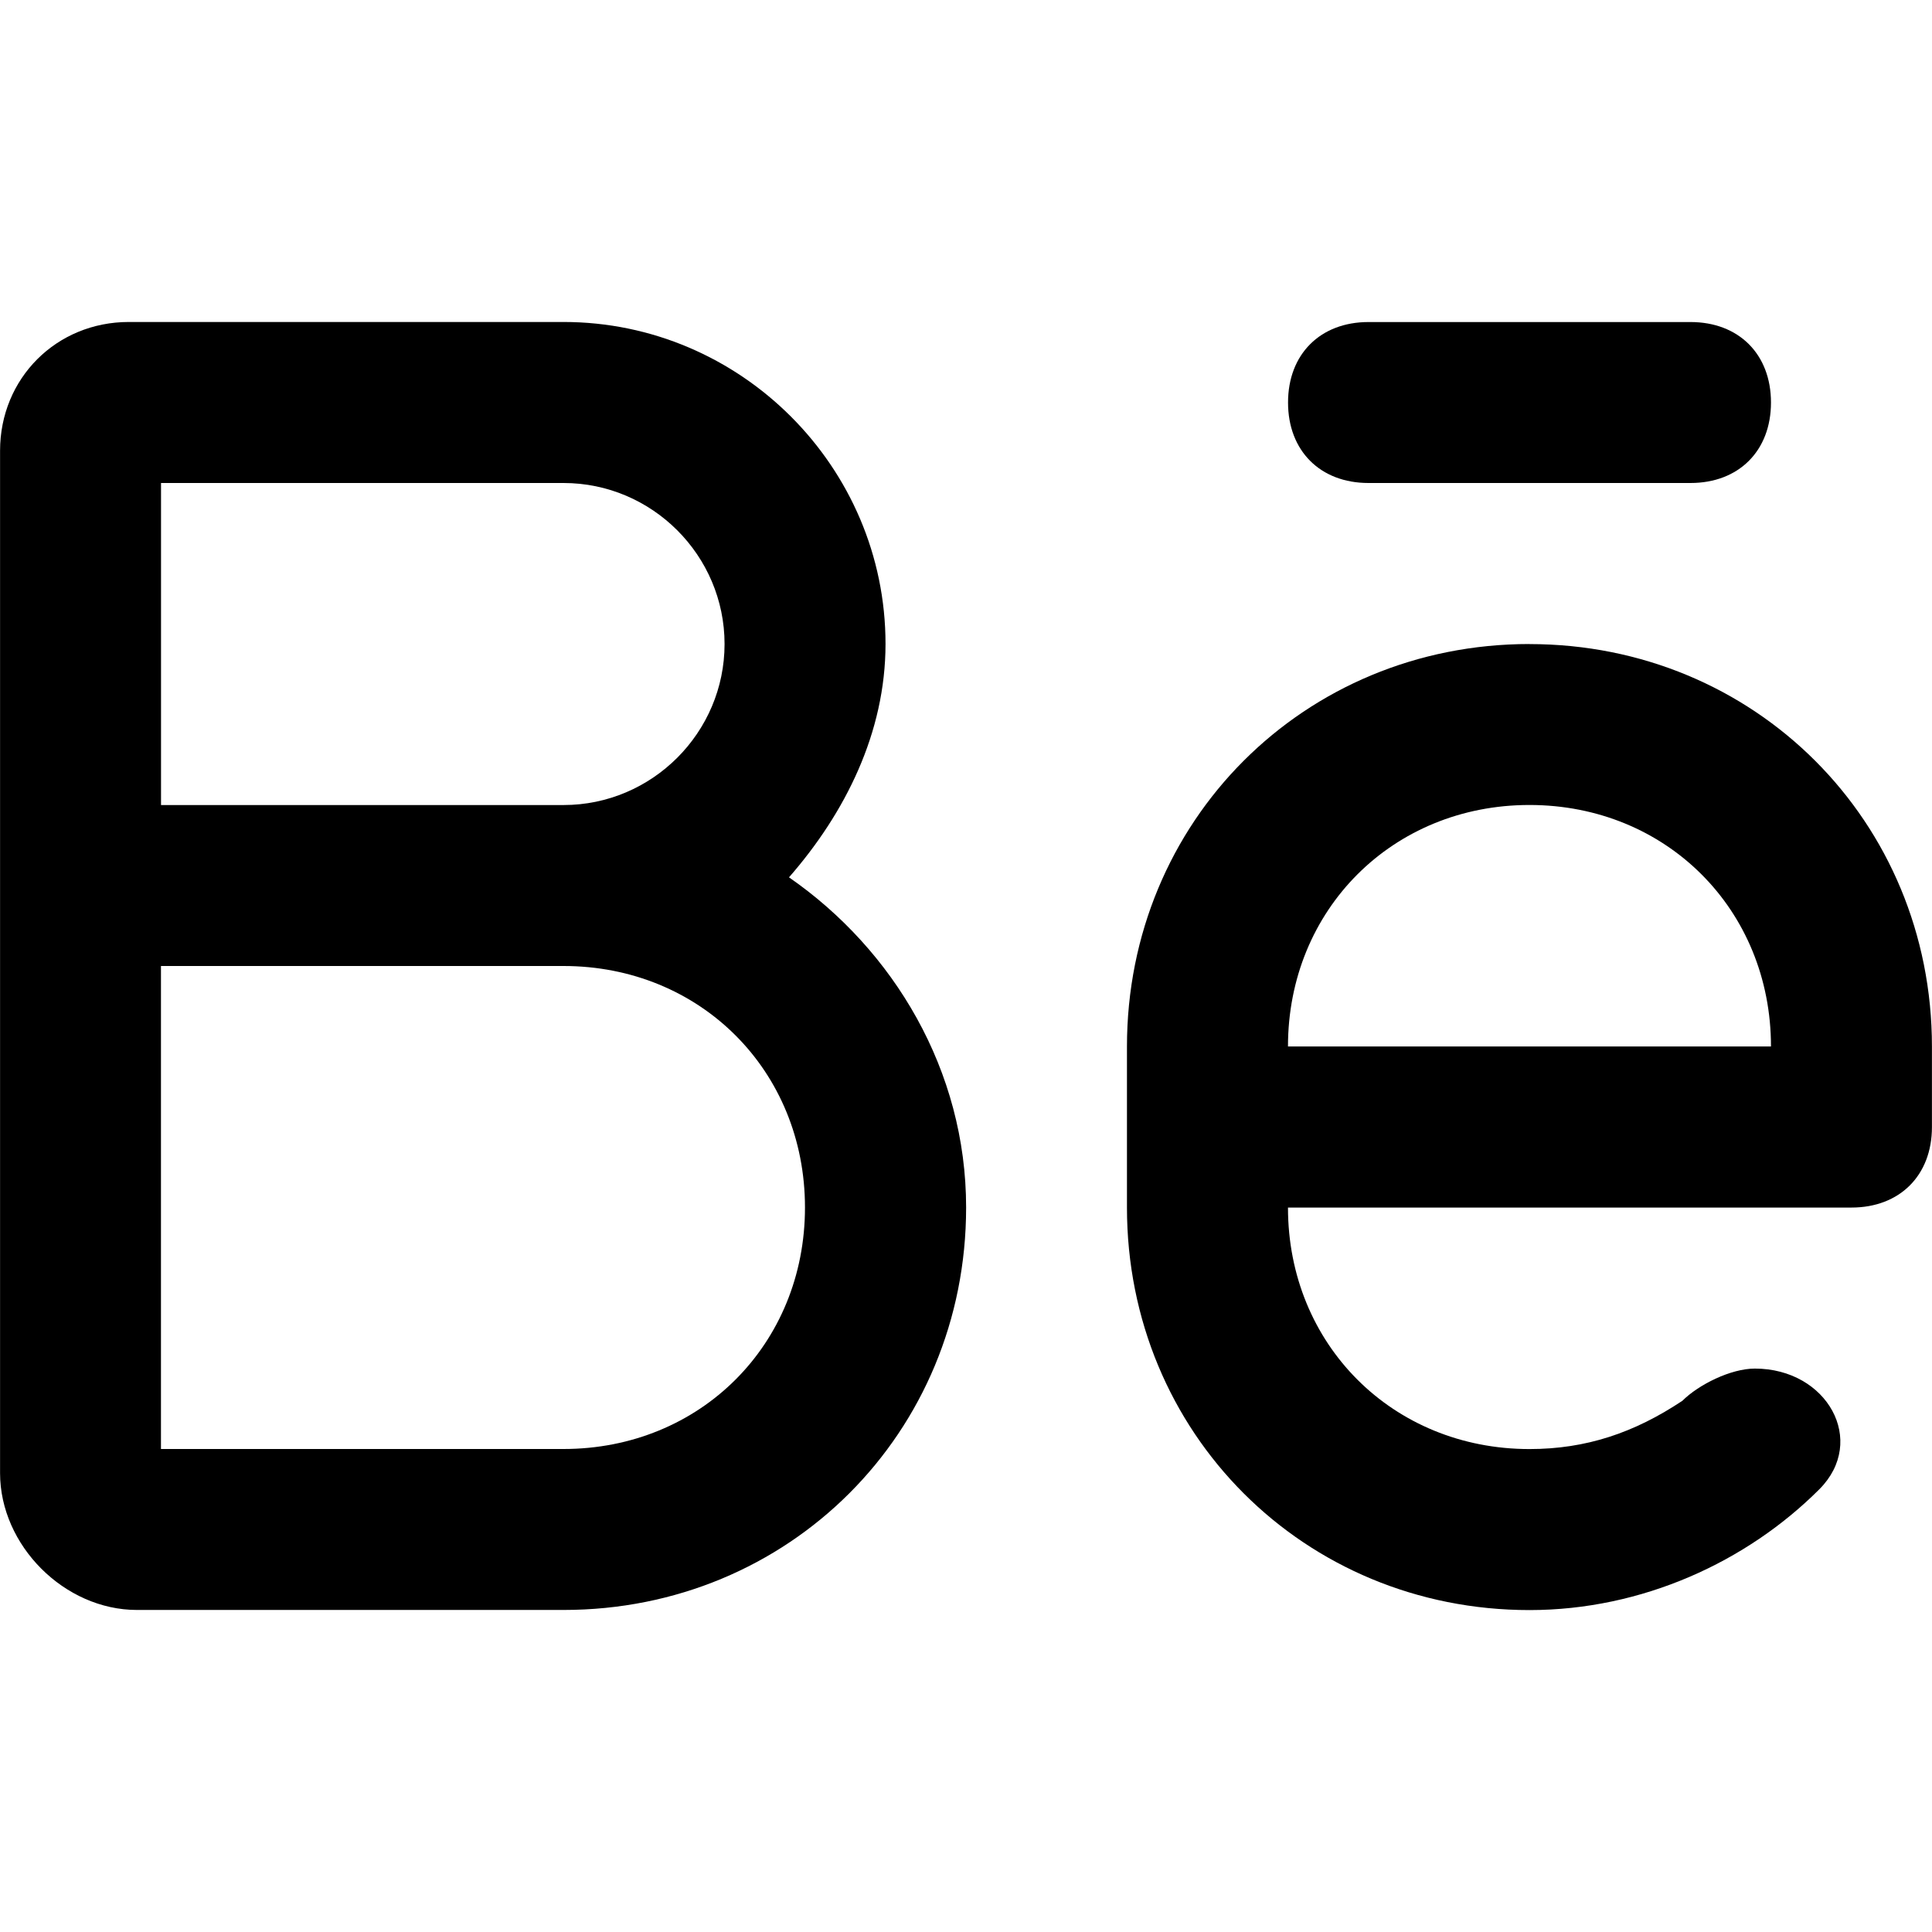 <!-- Generated by IcoMoon.io -->
<svg version="1.1" xmlns="http://www.w3.org/2000/svg" width="32" height="32" viewBox="0 0 32 32">
<title>behance</title>
<path d="M22.667 8h5.333c0.8 0 1.333-0.533 1.333-1.333s-0.533-1.333-1.333-1.333h-5.333c-0.8 0-1.333 0.533-1.333 1.333s0.533 1.333 1.333 1.333z"></path>
<path d="M25.333 10.667c-3.733 0-6.667 2.933-6.667 6.667v2.667c0 3.733 2.933 6.667 6.667 6.667 1.867 0 3.6-0.8 4.8-2 0.8-0.8 0.133-2-1.067-2-0.4 0-0.933 0.267-1.2 0.533-0.8 0.533-1.6 0.8-2.533 0.8-2.267 0-4-1.733-4-4h9.333c0.8 0 1.333-0.533 1.333-1.333v-1.333c0-3.733-2.933-6.667-6.667-6.667zM21.333 17.333c0-2.267 1.733-4 4-4s4 1.733 4 4h-8z"></path>
<path d="M13.067 14.533c0.933-1.067 1.6-2.4 1.6-3.867 0-2.933-2.4-5.333-5.333-5.333h-7.2c-1.2 0-2.133 0.933-2.133 2.133v16.933c0 1.2 1.067 2.267 2.267 2.267h7.067c3.733 0 6.667-2.933 6.667-6.667 0-2.267-1.2-4.267-2.933-5.467zM2.667 8h6.667c1.467 0 2.667 1.2 2.667 2.667s-1.2 2.667-2.667 2.667h-6.667v-5.333zM9.333 24h-6.667v-8h6.667c2.267 0 4 1.733 4 4s-1.733 4-4 4z"></path>
</svg>
